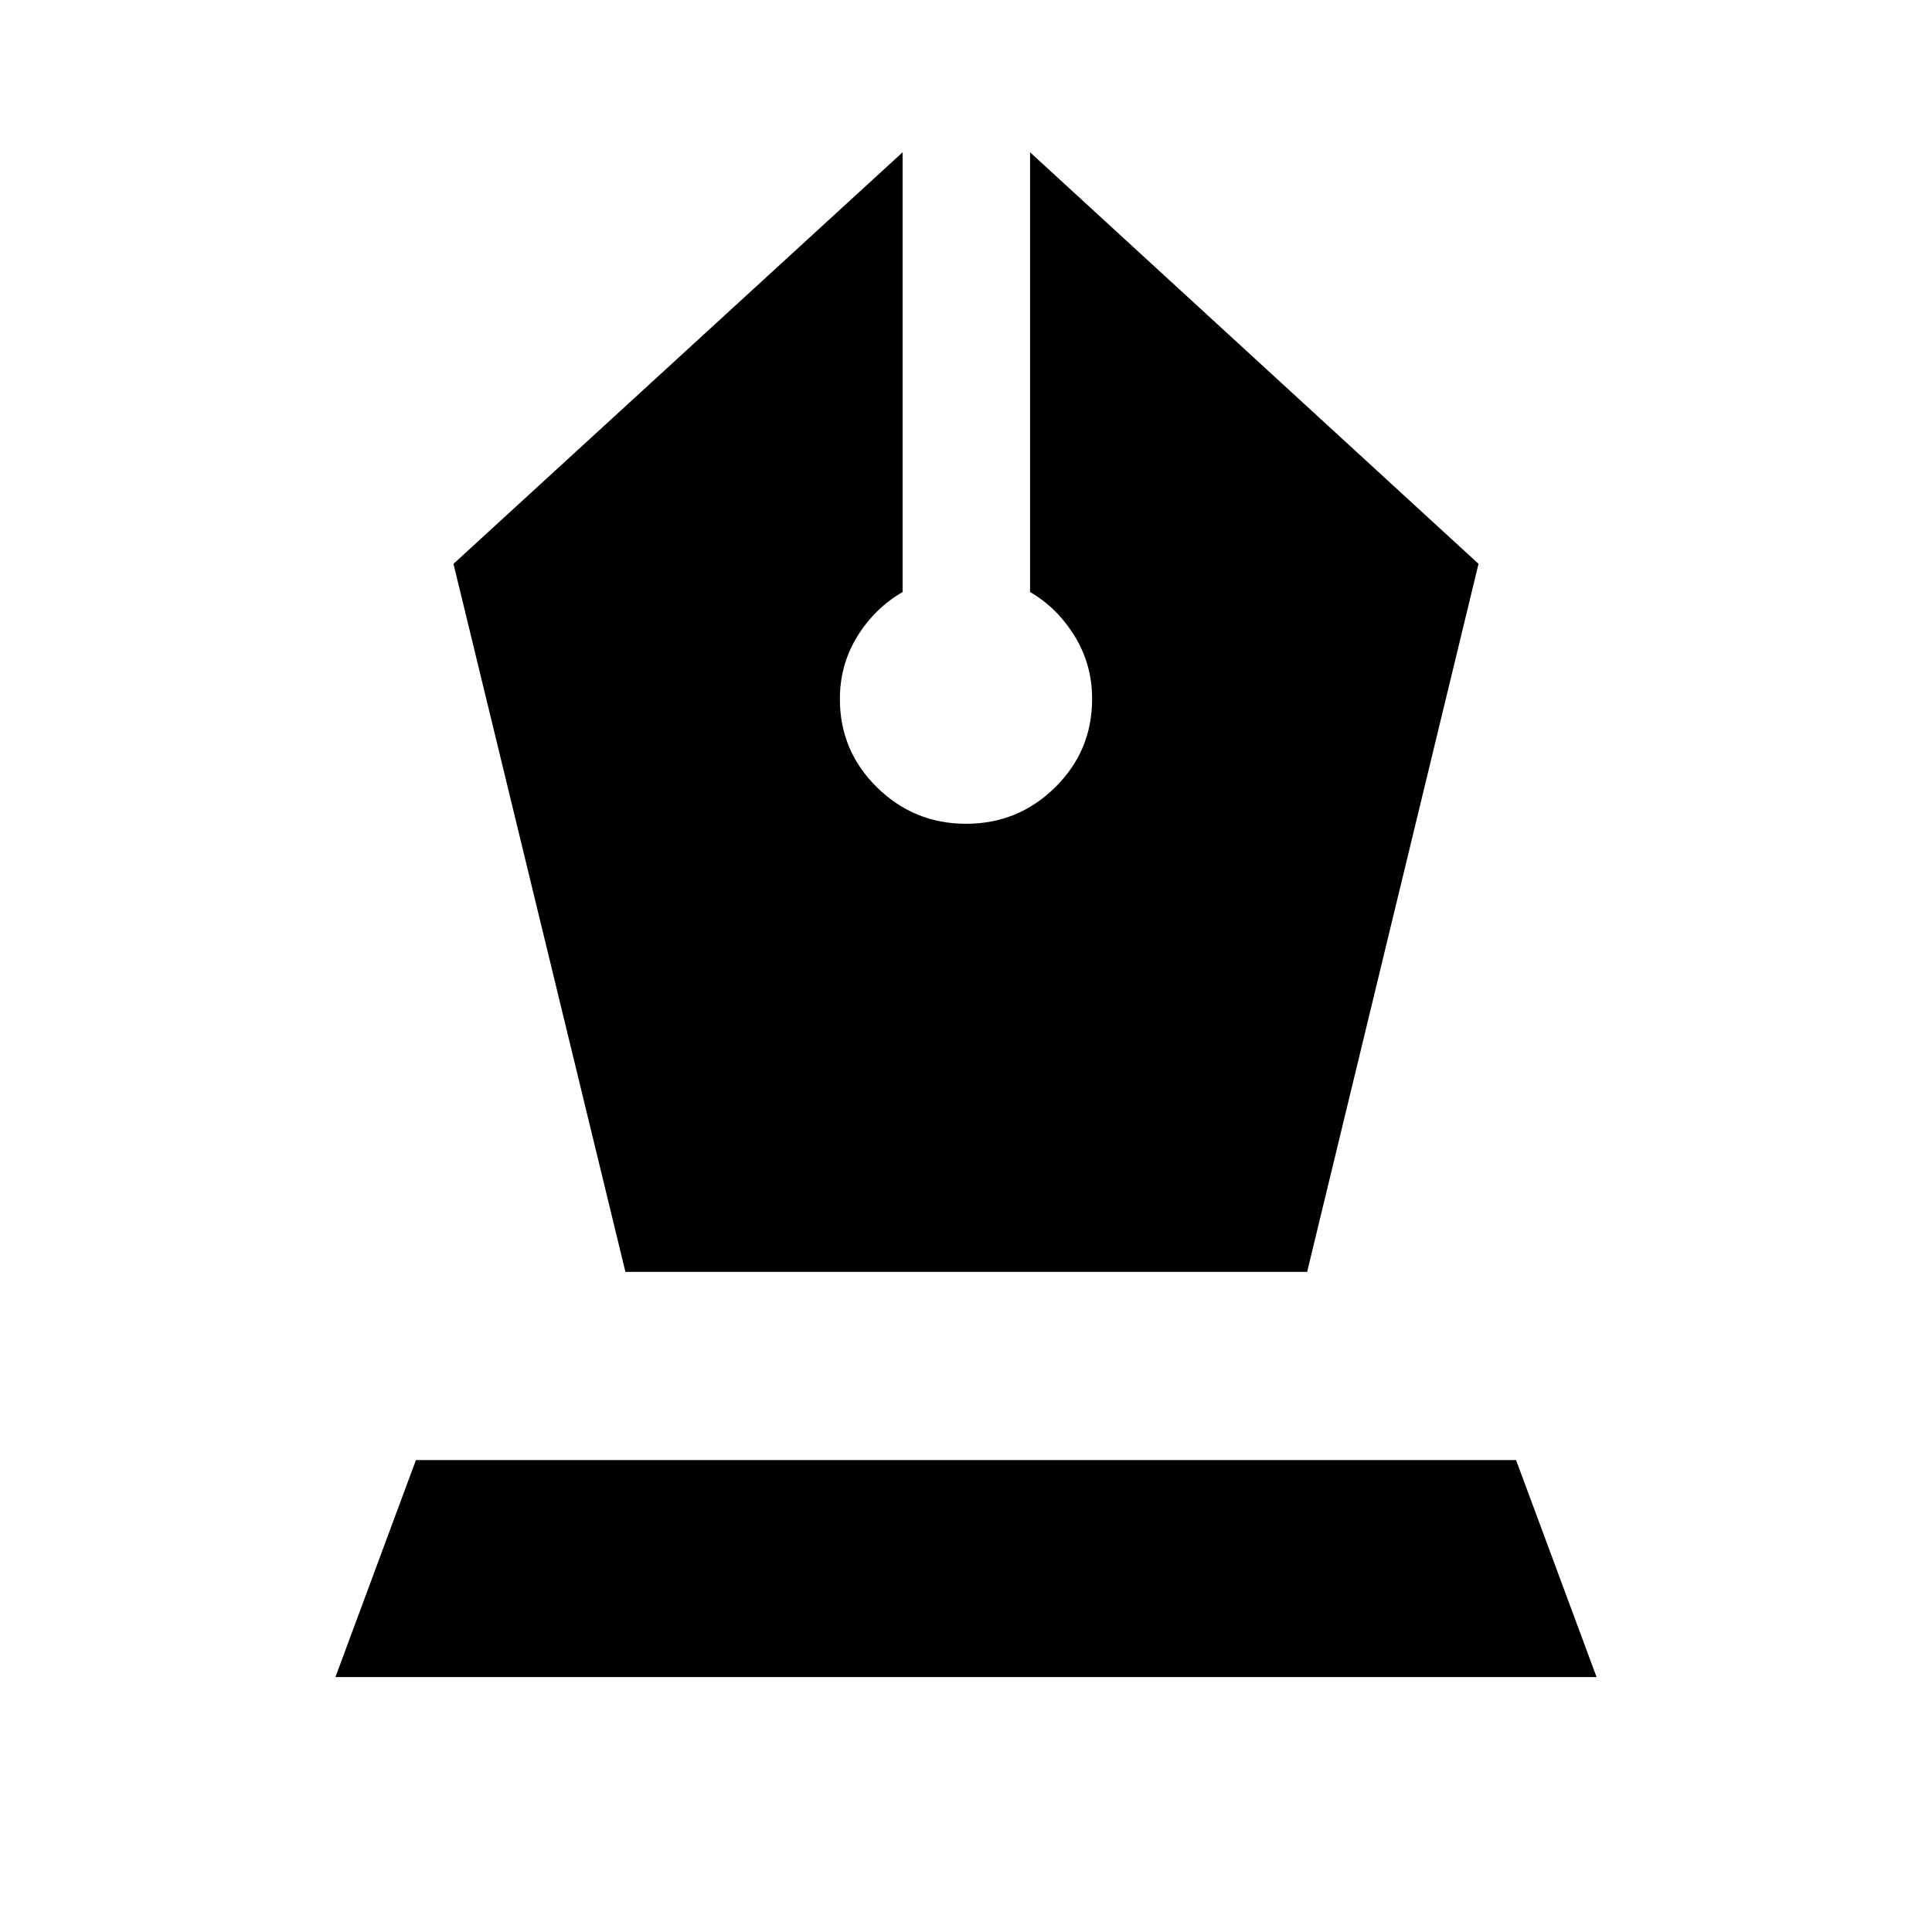 <svg xmlns="http://www.w3.org/2000/svg" height="40" viewBox="0 -960 960 960" width="40"><path d="M310.77-328H649.5l85.17-351.83-222.84-204.5v218.5q13.5 7.84 22.17 21.93 8.67 14.09 8.67 31.23 0 25.75-18.36 43.88-18.36 18.12-44.25 18.12t-44.31-18.12q-18.42-18.12-18.42-43.87 0-17.08 8.67-31.13 8.67-14.04 22.5-22.04v-218.5l-223.17 204.5L310.77-328Zm-144.1 201.33 40-107.83h546.66l40 107.83H166.67Z"/></svg>